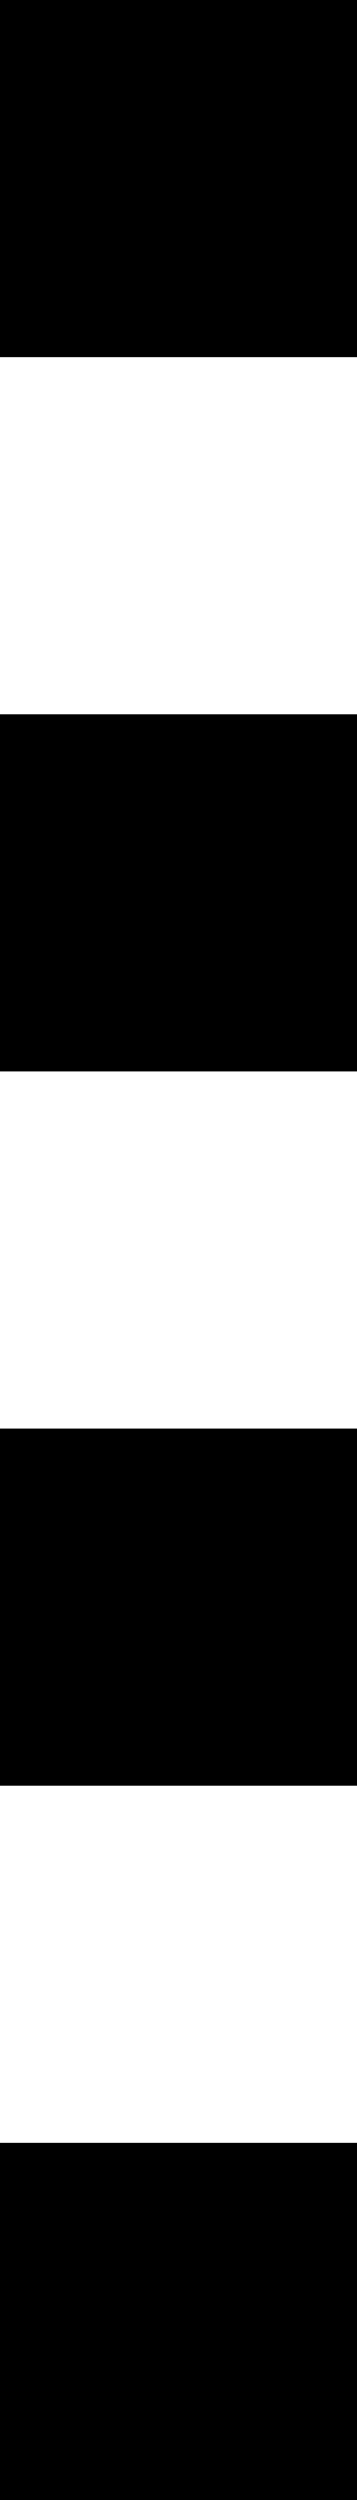 <svg width="2" height="14" viewBox="0 0 2 14" fill="currentColor" xmlns="http://www.w3.org/2000/svg">
    <path d="M0 14H2V12H0V14Z"/>
    <path d="M2 0H0V2H2V0Z"/>
    <path d="M2 10H0V8H2V10Z"/>
    <path d="M2 6H0V4H2V6Z"/>
</svg>
